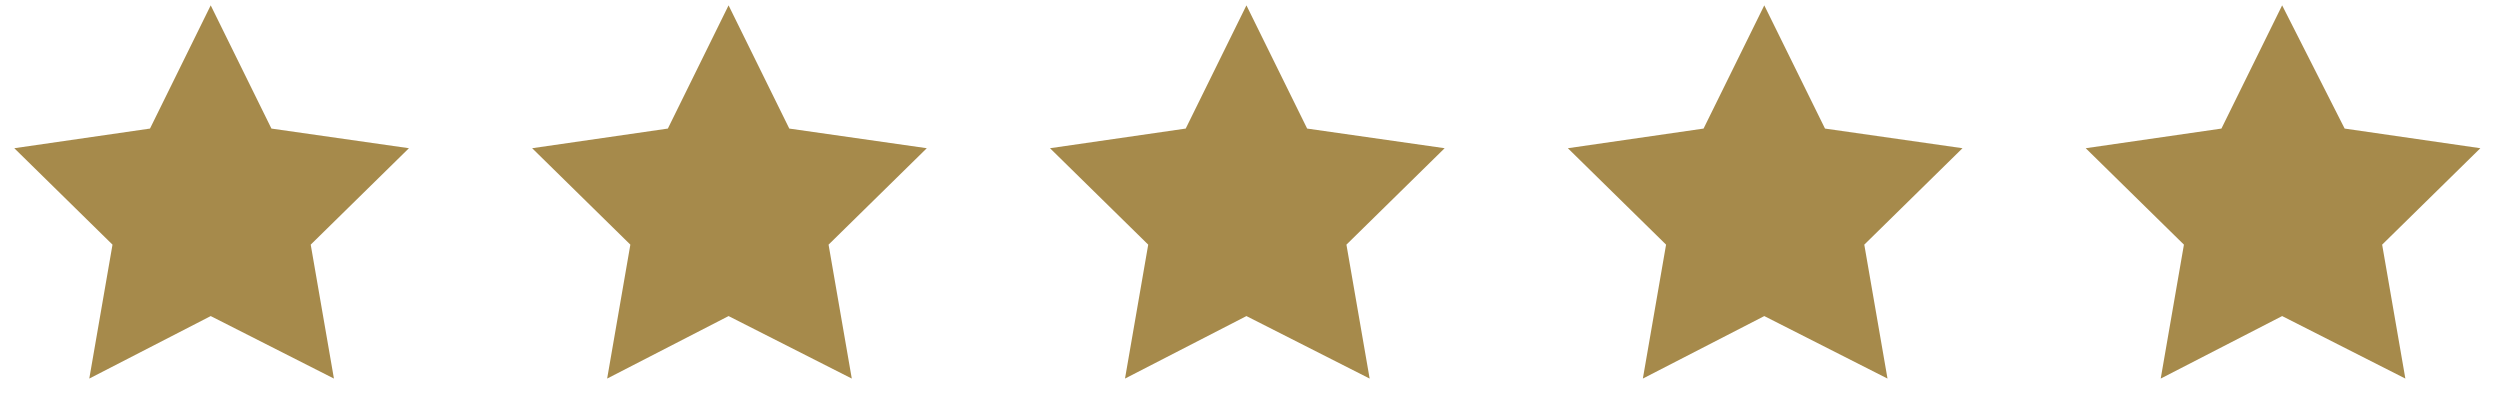 <?xml version="1.0" encoding="utf-8"?>
<!-- Generator: Adobe Illustrator 19.0.0, SVG Export Plug-In . SVG Version: 6.00 Build 0)  -->
<svg version="1.1" id="Capa_1" xmlns="http://www.w3.org/2000/svg" xmlns:xlink="http://www.w3.org/1999/xlink" x="0px" y="0px"
	 viewBox="0 0 140 22" style="enable-background:new 0 0 140 22;" xml:space="preserve">
<style type="text/css">
	.st0{fill:#A68A4B;}
</style>
<polygon id="XMLID_2310_" class="st0" points="11.8,0.3 15.2,7.2 22.9,8.3 17.4,13.7 18.7,21.2 11.8,17.7 5,21.2 6.3,13.7 0.8,8.3 
	8.4,7.2 "/>
<polygon id="XMLID_2309_" class="st0" points="40.8,0.3 44.2,7.2 51.9,8.3 46.4,13.7 47.7,21.2 40.8,17.7 34,21.2 35.3,13.7 
	29.8,8.3 37.4,7.2 "/>
<polygon id="XMLID_2308_" class="st0" points="69.8,0.3 73.2,7.2 80.9,8.3 75.4,13.7 76.7,21.2 69.8,17.7 63,21.2 64.3,13.7 
	58.8,8.3 66.4,7.2 "/>
<polygon id="XMLID_2307_" class="st0" points="98.8,0.3 102.2,7.2 109.9,8.3 104.4,13.7 105.7,21.2 98.8,17.7 92,21.2 93.3,13.7 
	87.8,8.3 95.4,7.2 "/>
<polygon id="XMLID_2306_" class="st0" points="127.8,0.3 131.3,7.2 138.9,8.3 133.4,13.7 134.7,21.2 127.8,17.7 121,21.2 
	122.3,13.7 116.8,8.3 124.4,7.2 "/>
</svg>
